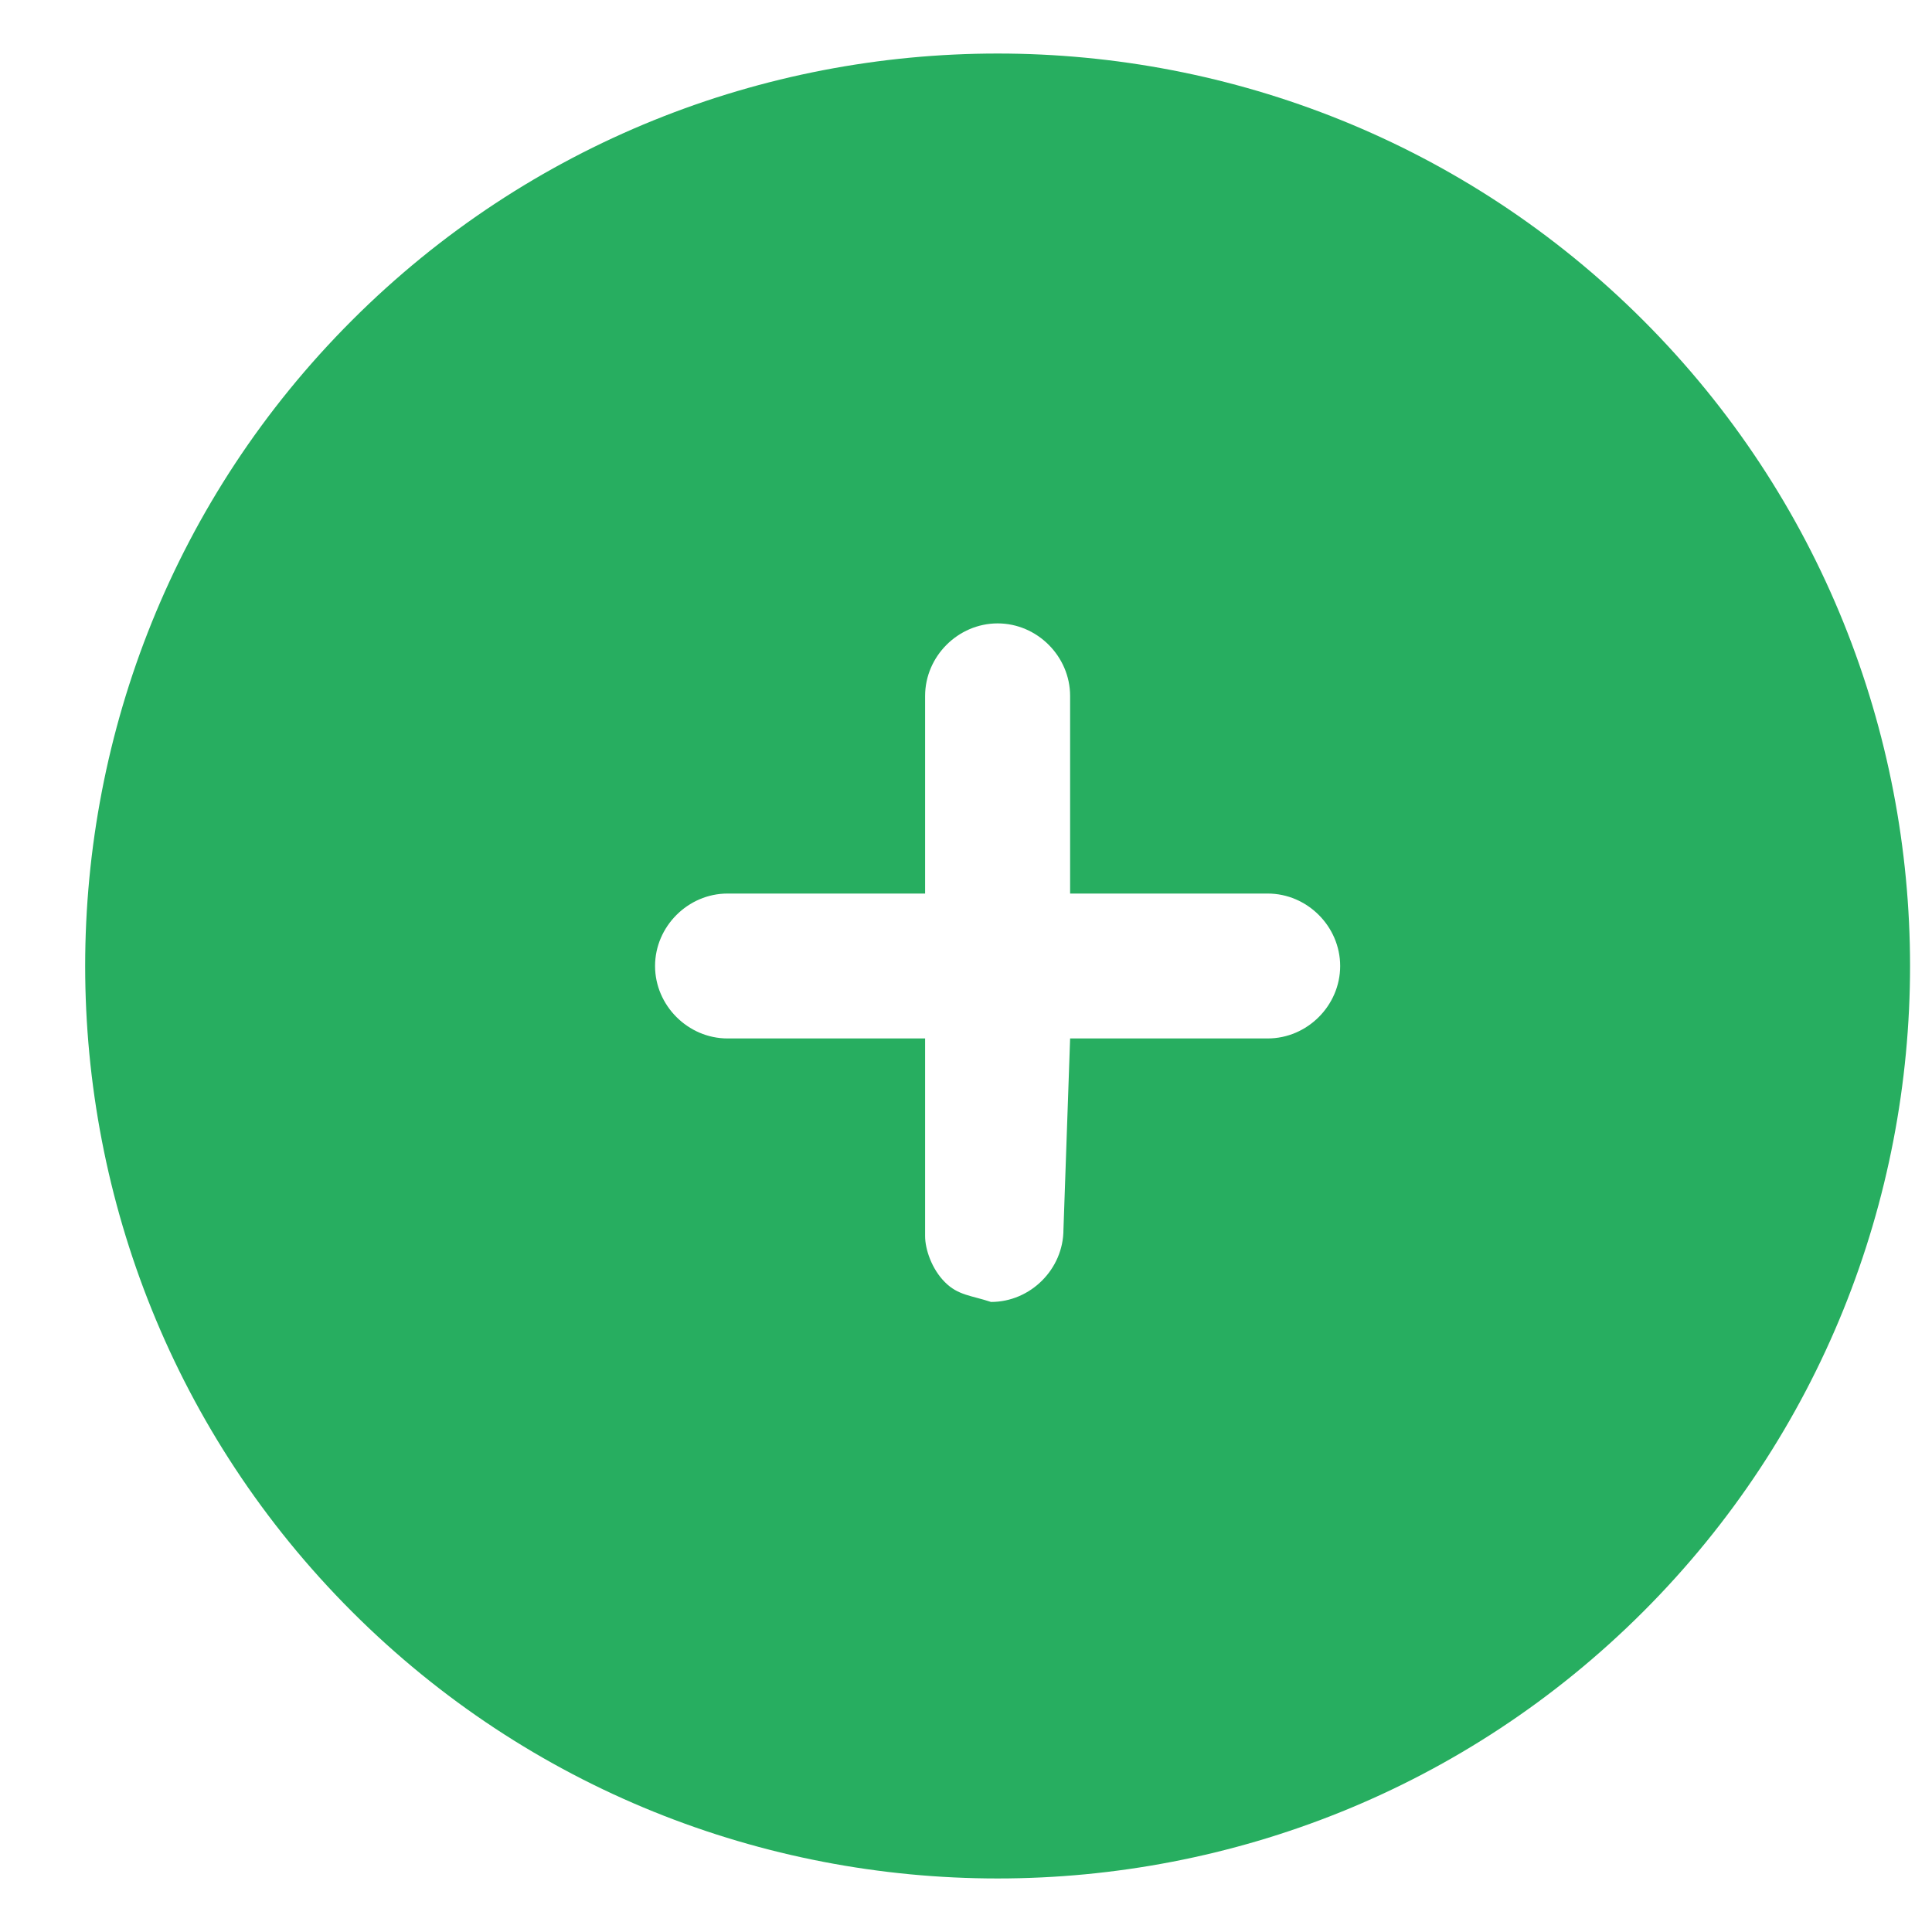 <svg width="18" height="18" viewBox="0 0 18 18" fill="none" xmlns="http://www.w3.org/2000/svg">
<path d="M15.31 2.985C11.995 -0.33 6.594 -0.33 3.279 2.985C-0.035 6.299 -0.035 11.701 3.279 15.015C6.594 18.33 11.995 18.33 15.31 15.015C18.624 11.701 18.624 6.299 15.31 2.985ZM9.908 11.455C9.908 11.824 9.601 12.13 9.233 12.13C9.049 12.069 8.926 12.069 8.804 11.946C8.681 11.824 8.619 11.639 8.619 11.517L8.619 9.675L6.778 9.675C6.41 9.675 6.103 9.368 6.103 9C6.103 8.632 6.41 8.325 6.778 8.325L8.619 8.325L8.619 6.484C8.619 6.115 8.926 5.808 9.295 5.808C9.663 5.808 9.97 6.115 9.97 6.484L9.97 8.325L11.811 8.325C12.18 8.325 12.486 8.632 12.486 9C12.486 9.368 12.18 9.675 11.811 9.675L9.97 9.675L9.908 11.455Z" fill="#27AE60"/>
</svg>
